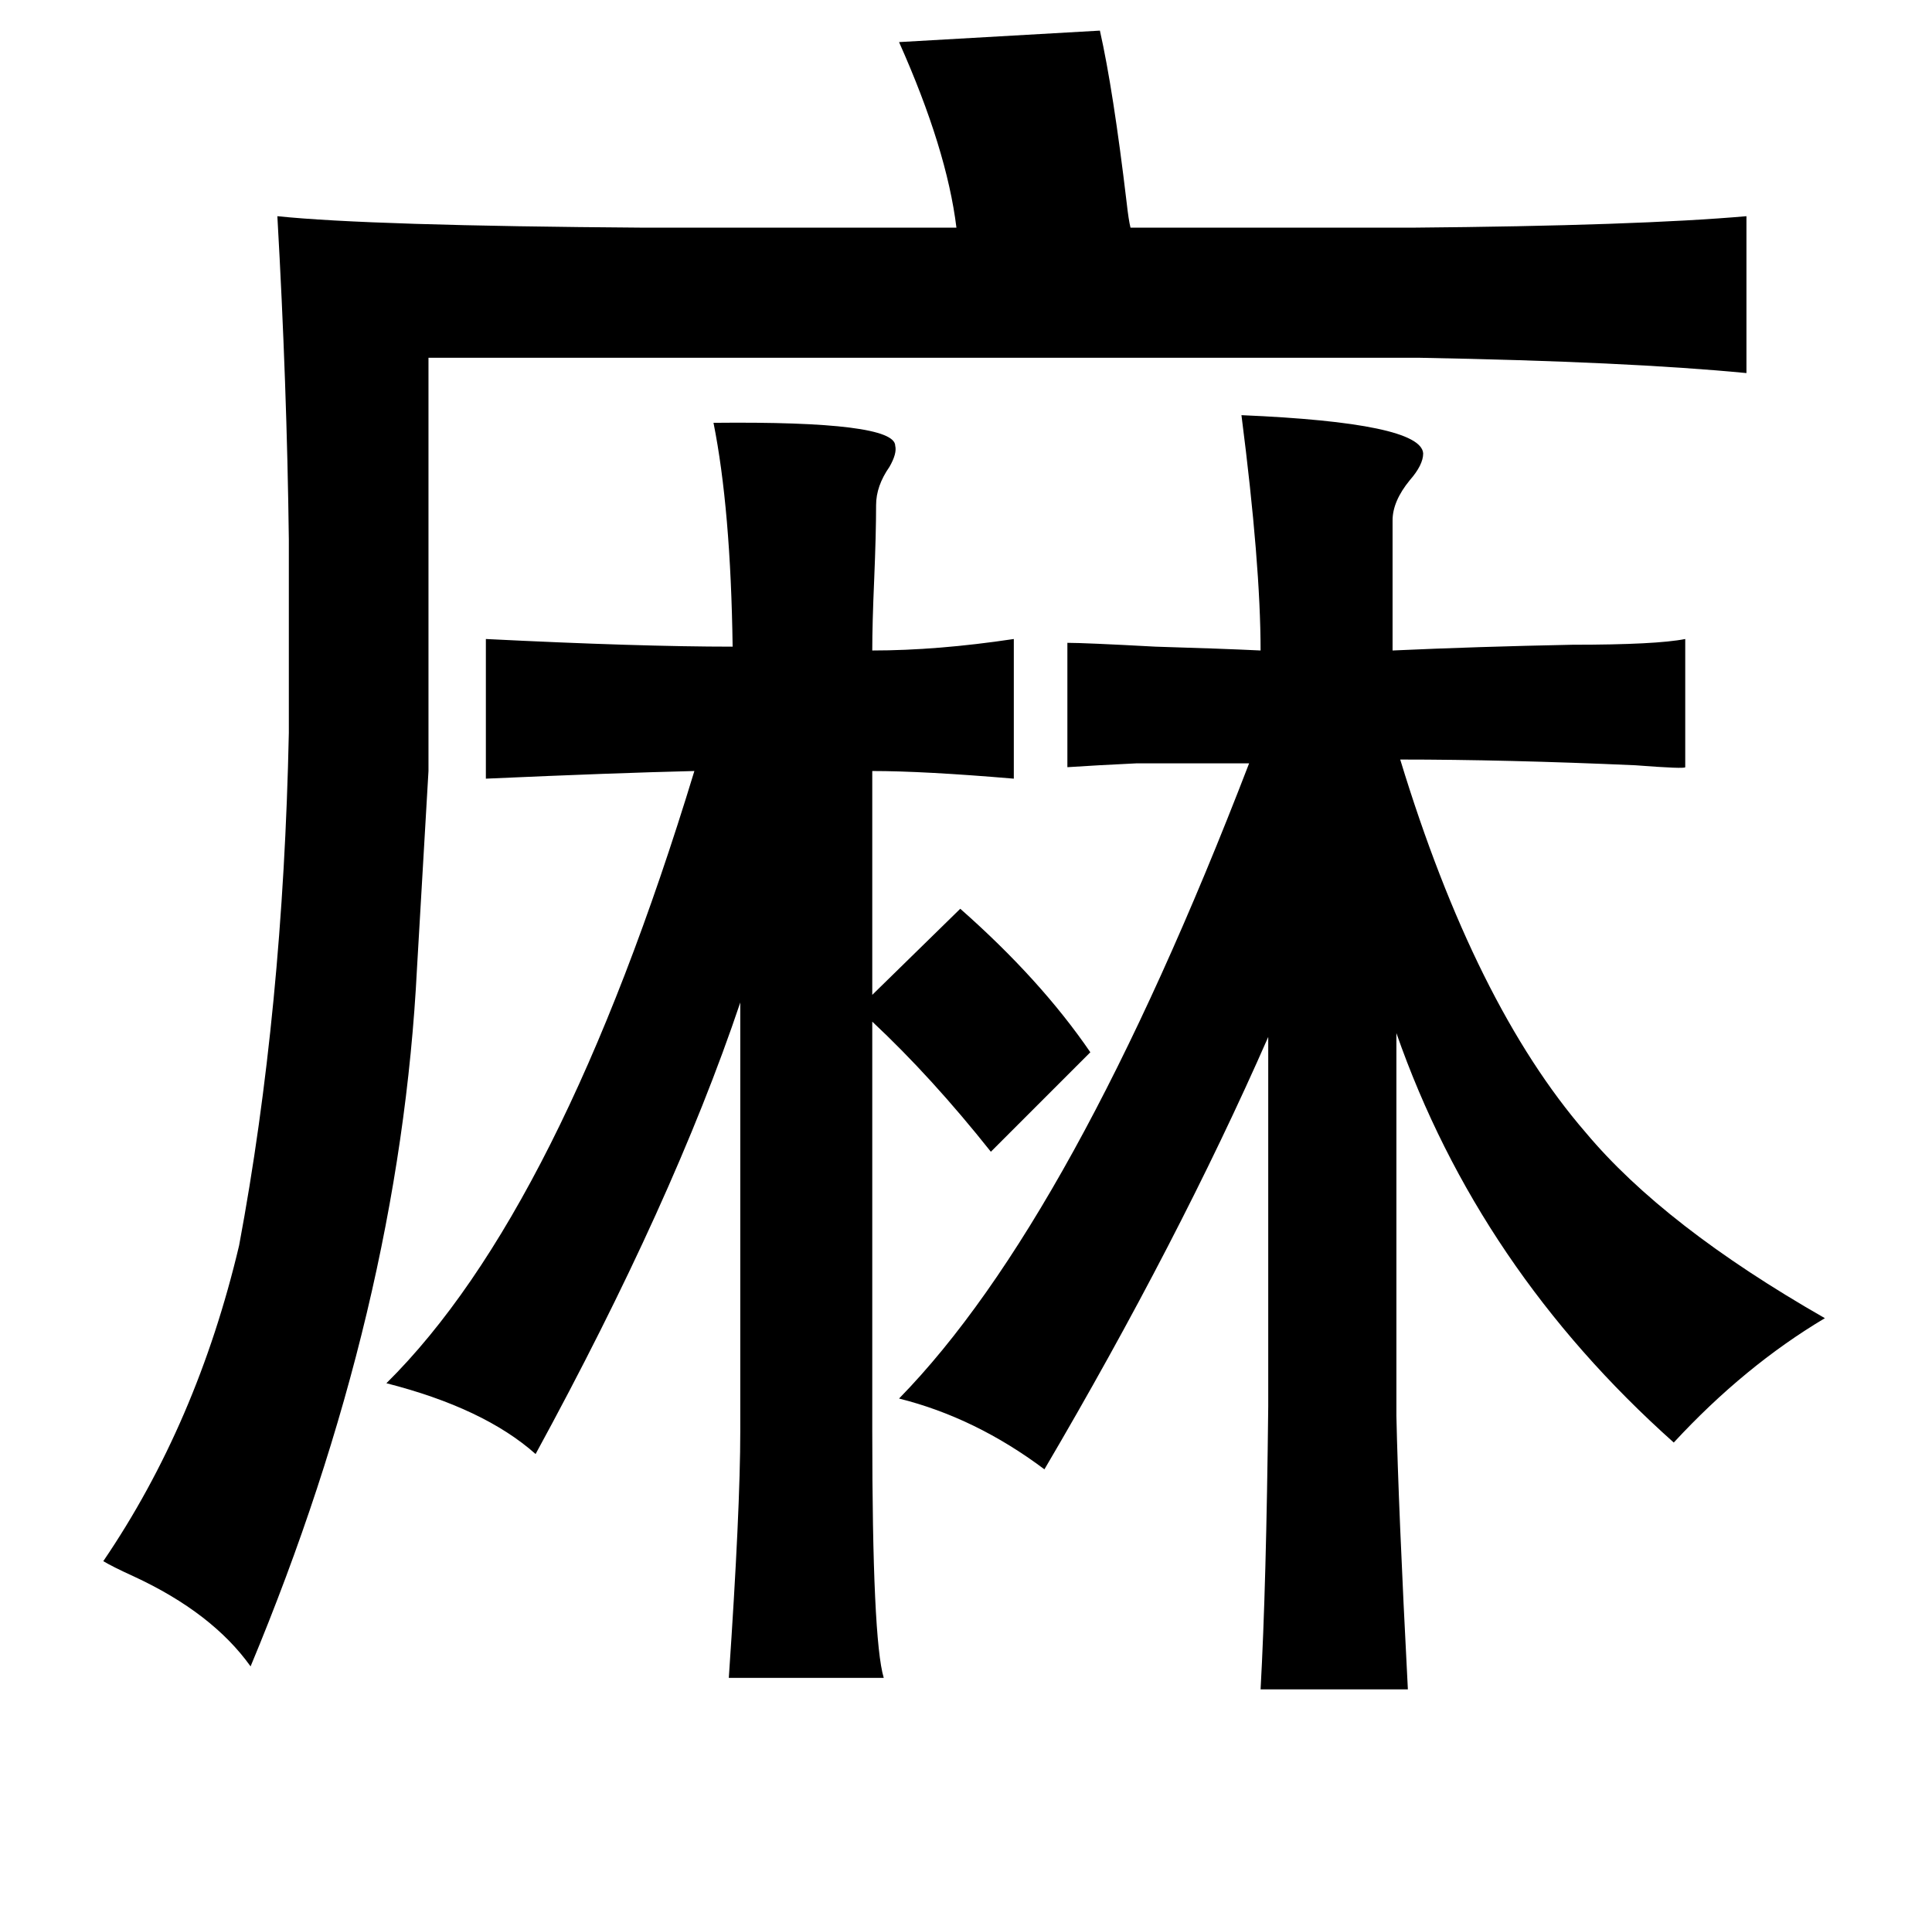 <?xml version="1.0" standalone="no"?>
<!DOCTYPE svg PUBLIC "-//W3C//DTD SVG 1.1//EN" "http://www.w3.org/Graphics/SVG/1.1/DTD/svg11.dtd" >
<svg xmlns="http://www.w3.org/2000/svg" xmlns:xlink="http://www.w3.org/1999/xlink" version="1.1" viewBox="-10 0 1010 1000">
   <path fill="currentColor"
d="M565 16q7 31 14 90q1 9 2 13h147q118 -1 175 -6v82q-62 -6 -171 -8h-518v216l-6 103q-9 178 -87 365q-20 -28 -61 -47q-11 -5 -16 -8q49 -72 71 -165q23 -123 26 -268v-101q-1 -81 -6 -169q48 5 192 6h163q-5 -41 -30 -97zM639 217q94 4 95 20q0 6 -7 14q-9 11 -9 21v68
q44 -2 94 -3q44 0 59 -3v67q0 1 -26 -1q-68 -3 -123 -3q39 128 97 195q41 49 125 97q-42 25 -79 65q-102 -91 -145 -214v200q1 47 6 143h-77q3 -54 4 -148v-193q-47 107 -117 226q-36 -27 -76 -37q91 -93 183 -332h-59q-21 1 -36 2v-65q9 0 46 2q34 1 55 2q0 -45 -10 -123z
M363 221q95 -1 95 12q1 4 -3 11q-7 10 -7 20q0 15 -1 39q-1 23 -1 37q34 0 74 -6v73q-47 -4 -74 -4v117l46 -45q42 37 68 75l-52 52q-31 -39 -62 -68v214q0 109 6 129h-81q6 -88 6 -129v-224q-35 104 -107 236q-27 -24 -78 -37q91 -90 161 -320q-42 1 -109 4v-73q80 4 129 4
q-1 -72 -10 -117z" />
</svg>

